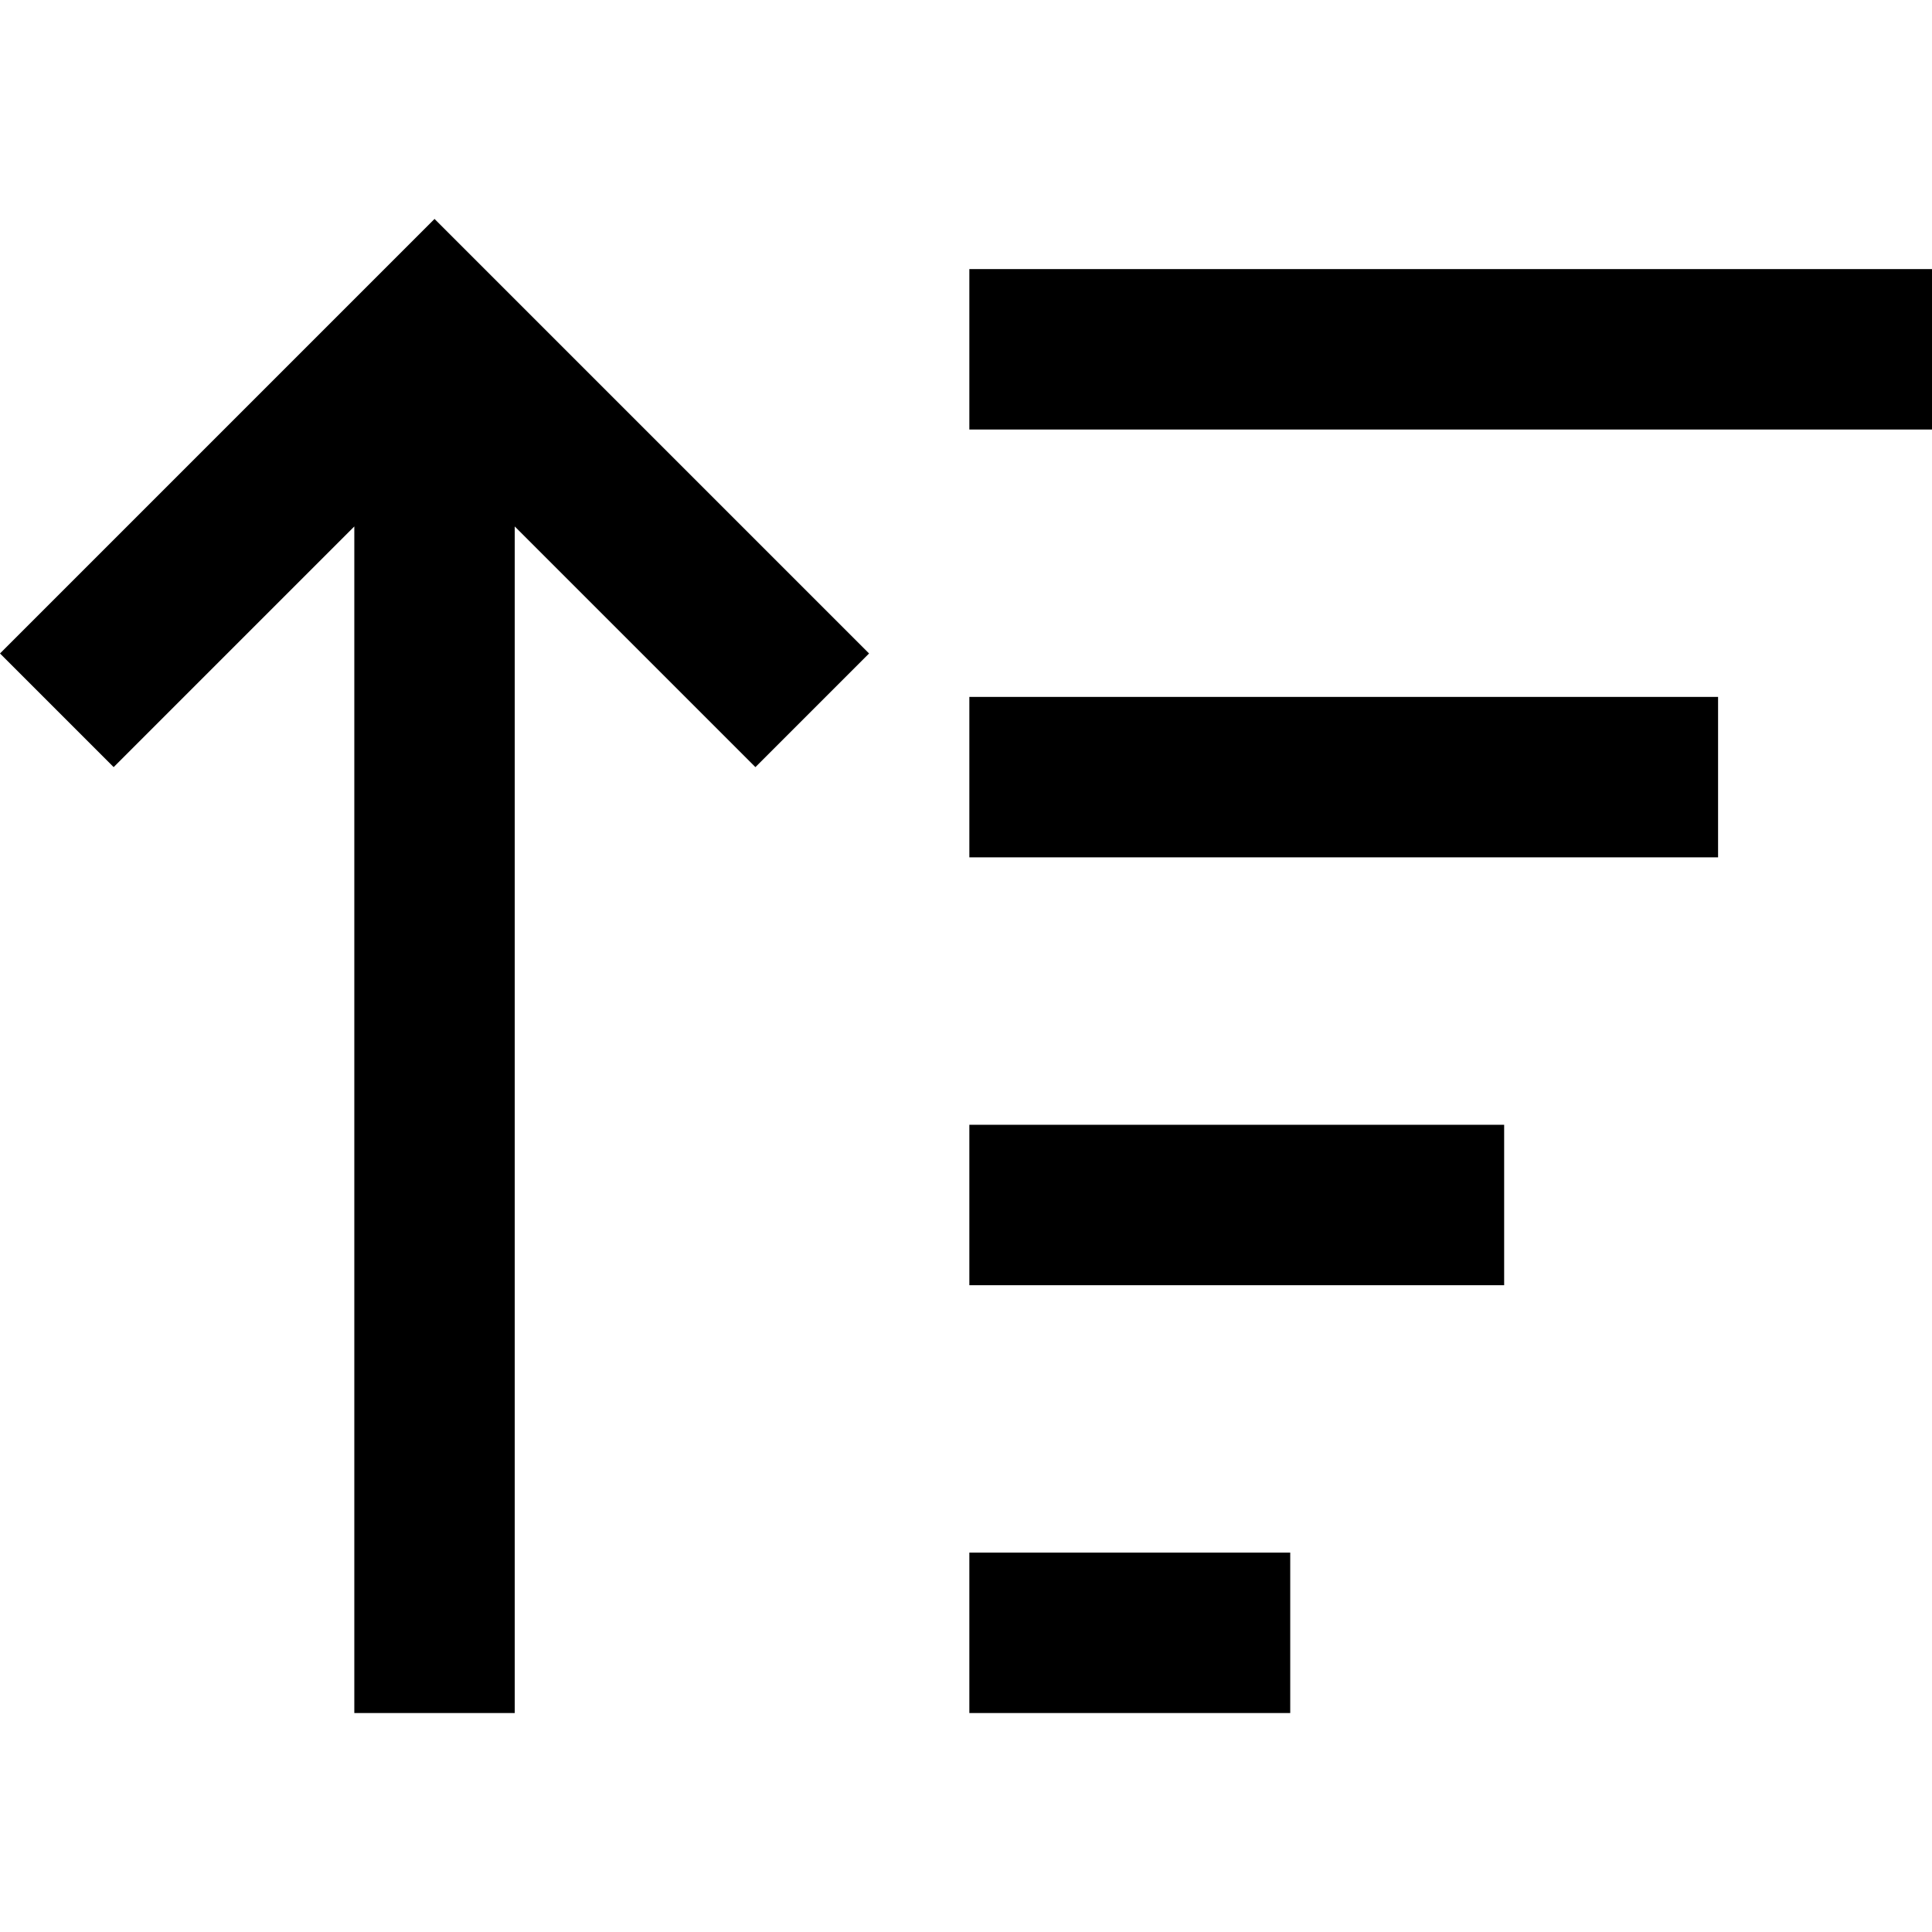 <svg xmlns="http://www.w3.org/2000/svg" viewBox="0 0 512 512">
  <path d="M 100.097 73.08 L 115.156 58.021 L 100.097 73.08 L 115.156 58.021 L 130.215 73.08 L 130.215 73.08 L 215.253 158.118 L 215.253 158.118 L 230.311 173.176 L 230.311 173.176 L 200.194 203.294 L 200.194 203.294 L 185.135 188.235 L 185.135 188.235 L 136.415 139.516 L 136.415 139.516 L 136.415 432.72 L 136.415 432.72 L 136.415 453.979 L 136.415 453.979 L 93.896 453.979 L 93.896 453.979 L 93.896 432.72 L 93.896 432.72 L 93.896 139.516 L 93.896 139.516 L 45.176 188.235 L 45.176 188.235 L 30.118 203.294 L 30.118 203.294 L 0 173.176 L 0 173.176 L 15.059 158.118 L 15.059 158.118 L 100.097 73.08 L 100.097 73.08 Z M 278.145 453.979 L 256.886 453.979 L 278.145 453.979 L 256.886 453.979 L 256.886 411.46 L 256.886 411.46 L 278.145 411.46 L 341.924 411.46 L 341.924 453.979 L 341.924 453.979 L 320.664 453.979 L 278.145 453.979 Z M 278.145 340.595 L 256.886 340.595 L 278.145 340.595 L 256.886 340.595 L 256.886 298.076 L 256.886 298.076 L 278.145 298.076 L 398.616 298.076 L 398.616 340.595 L 398.616 340.595 L 377.356 340.595 L 278.145 340.595 Z M 278.145 227.211 L 256.886 227.211 L 278.145 227.211 L 256.886 227.211 L 256.886 184.692 L 256.886 184.692 L 278.145 184.692 L 455.308 184.692 L 455.308 227.211 L 455.308 227.211 L 434.048 227.211 L 278.145 227.211 Z M 278.145 113.827 L 256.886 113.827 L 278.145 113.827 L 256.886 113.827 L 256.886 71.308 L 256.886 71.308 L 278.145 71.308 L 512 71.308 L 512 113.827 L 512 113.827 L 490.74 113.827 L 278.145 113.827 Z" />
</svg>